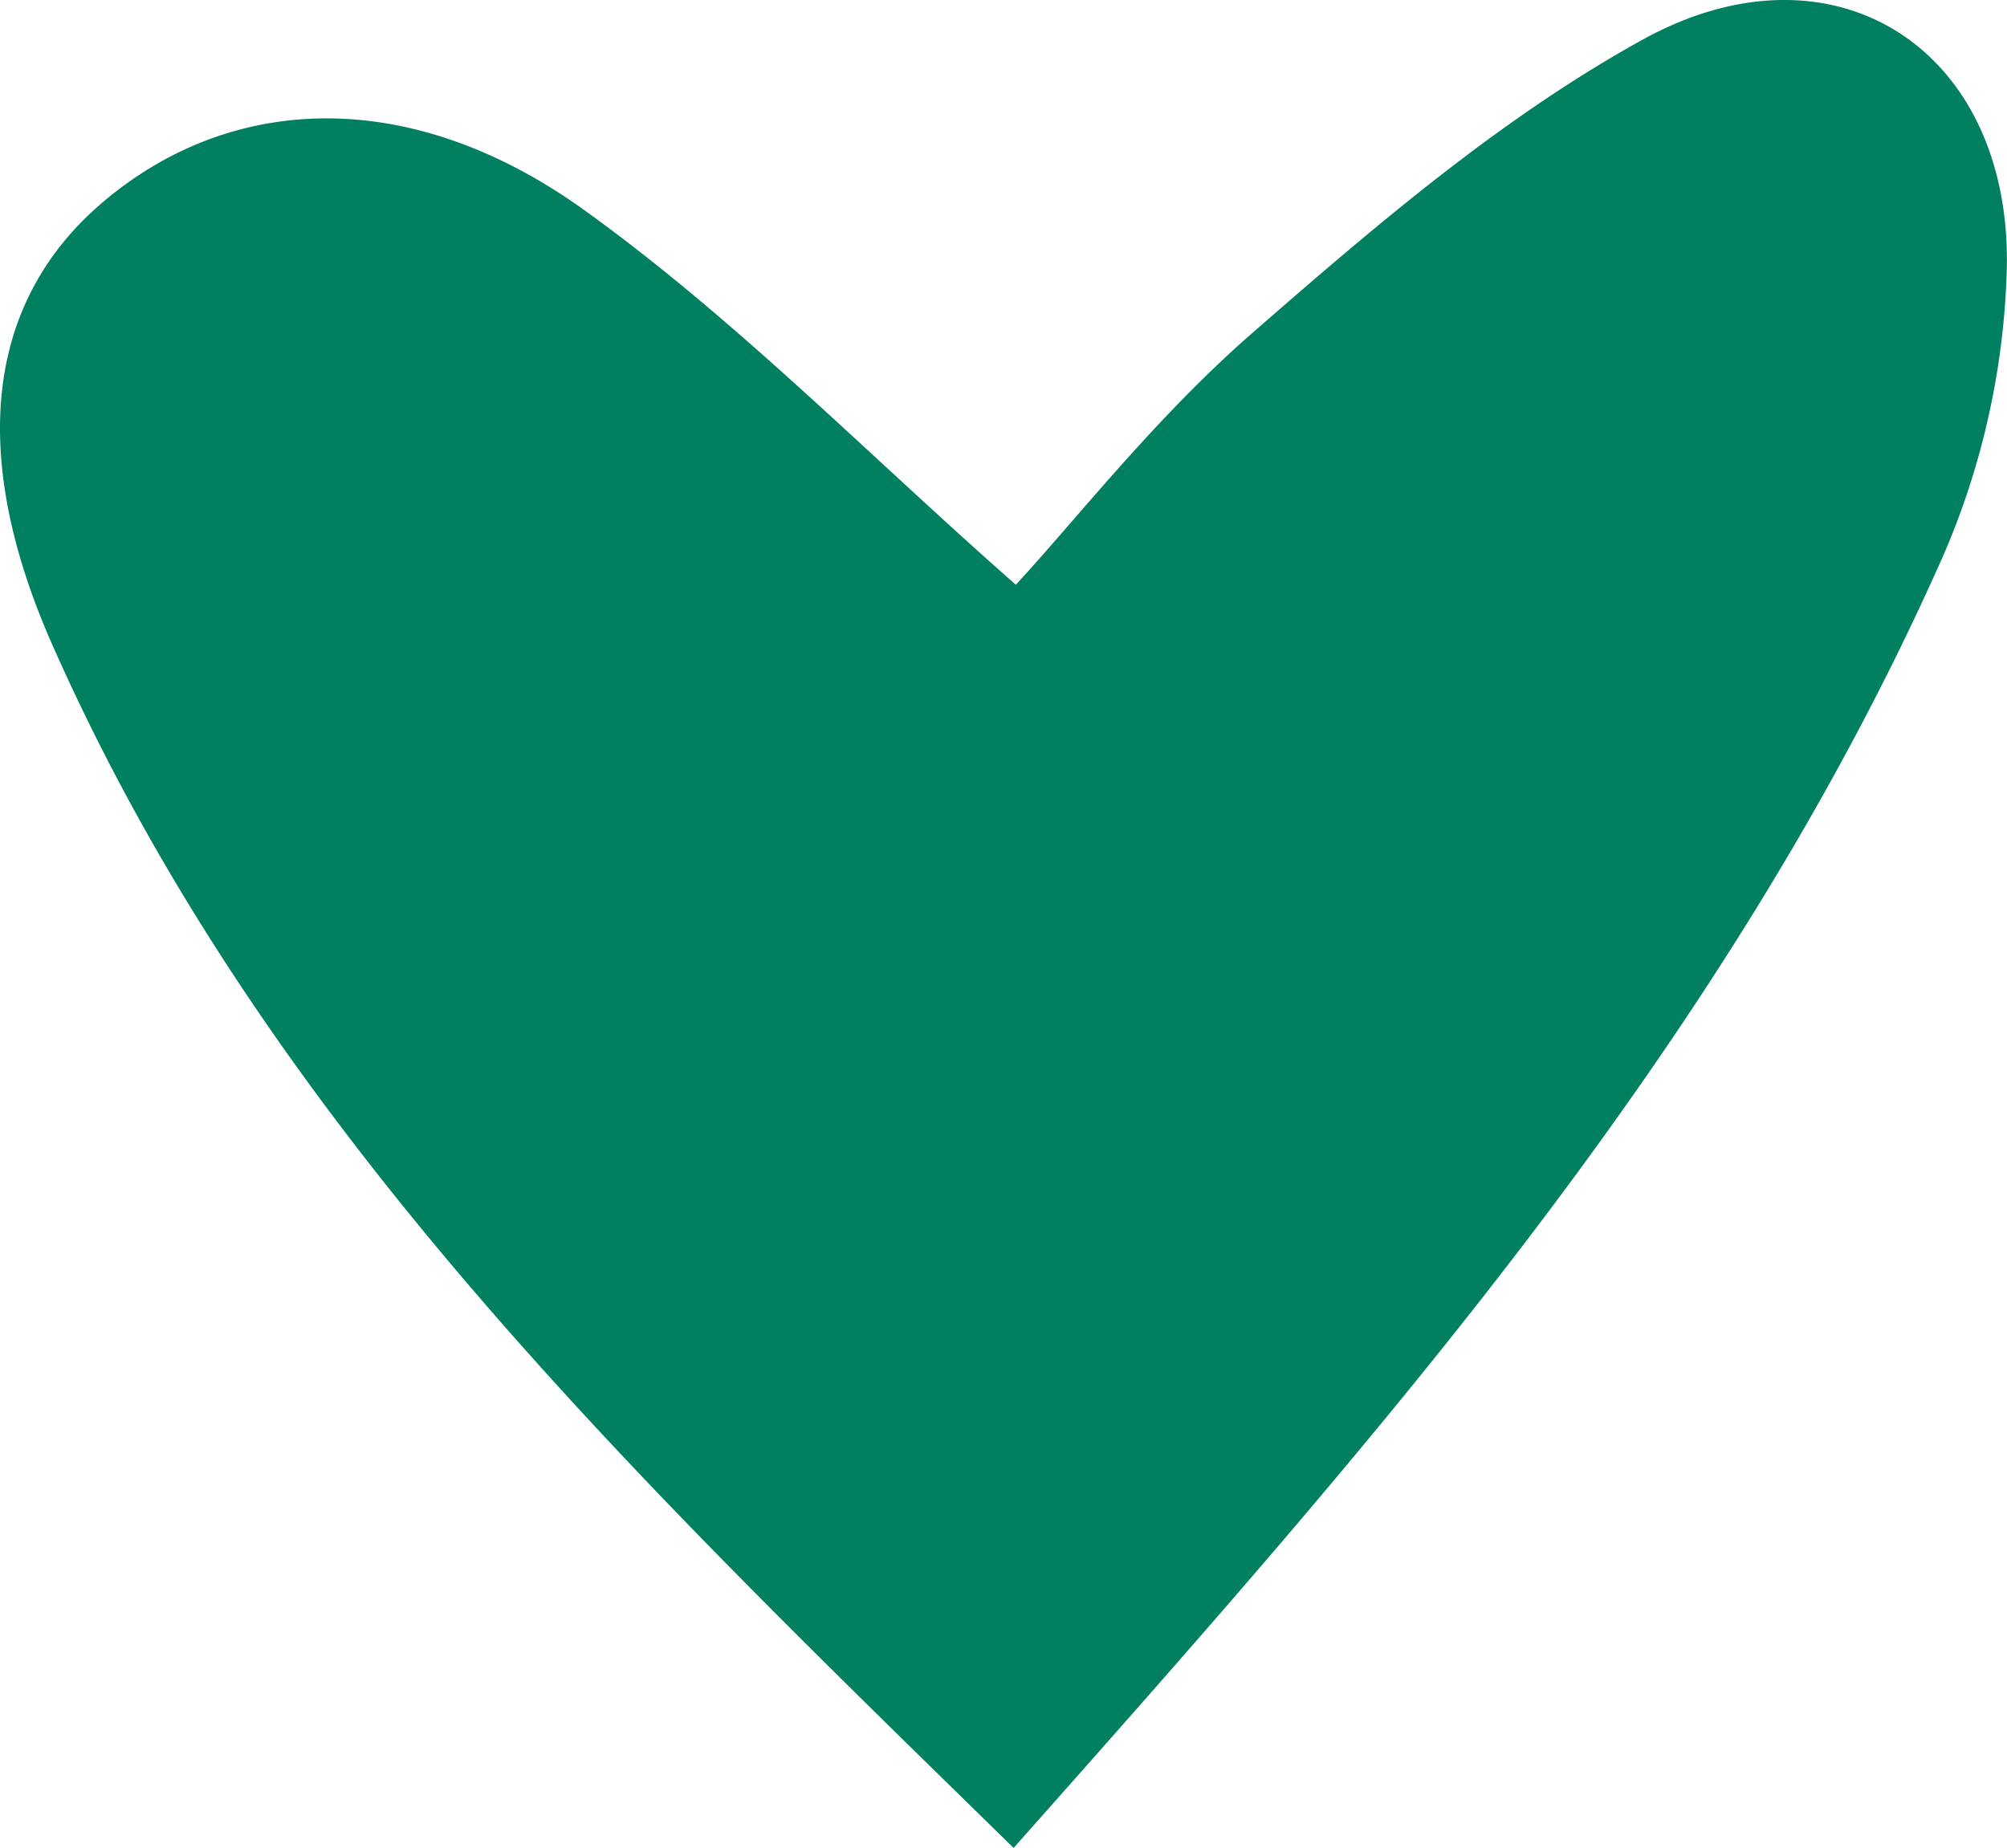 <svg xmlns="http://www.w3.org/2000/svg" width="117.087" height="107.813" viewBox="0 0 117.087 107.813">
  <path id="パス_3051" data-name="パス 3051" d="M505.31,427.62c-22.036-21.572-43.7-42.2-56.082-70.191-5.1-11.535-3.587-20.222,2.861-25.756,7.494-6.427,18-6.936,28.2.412,8.827,6.353,16.541,14.263,25.148,21.837,3.513-3.8,8.154-9.762,13.743-14.64,7.17-6.256,14.567-12.609,22.832-17.166,11.186-6.169,21.541.6,21.237,13.4a45.105,45.105,0,0,1-3.758,16.824c-12.679,28.526-33.089,51.5-54.187,75.281" transform="translate(-446.174 -319.807)" fill="#008060"/>
</svg>
